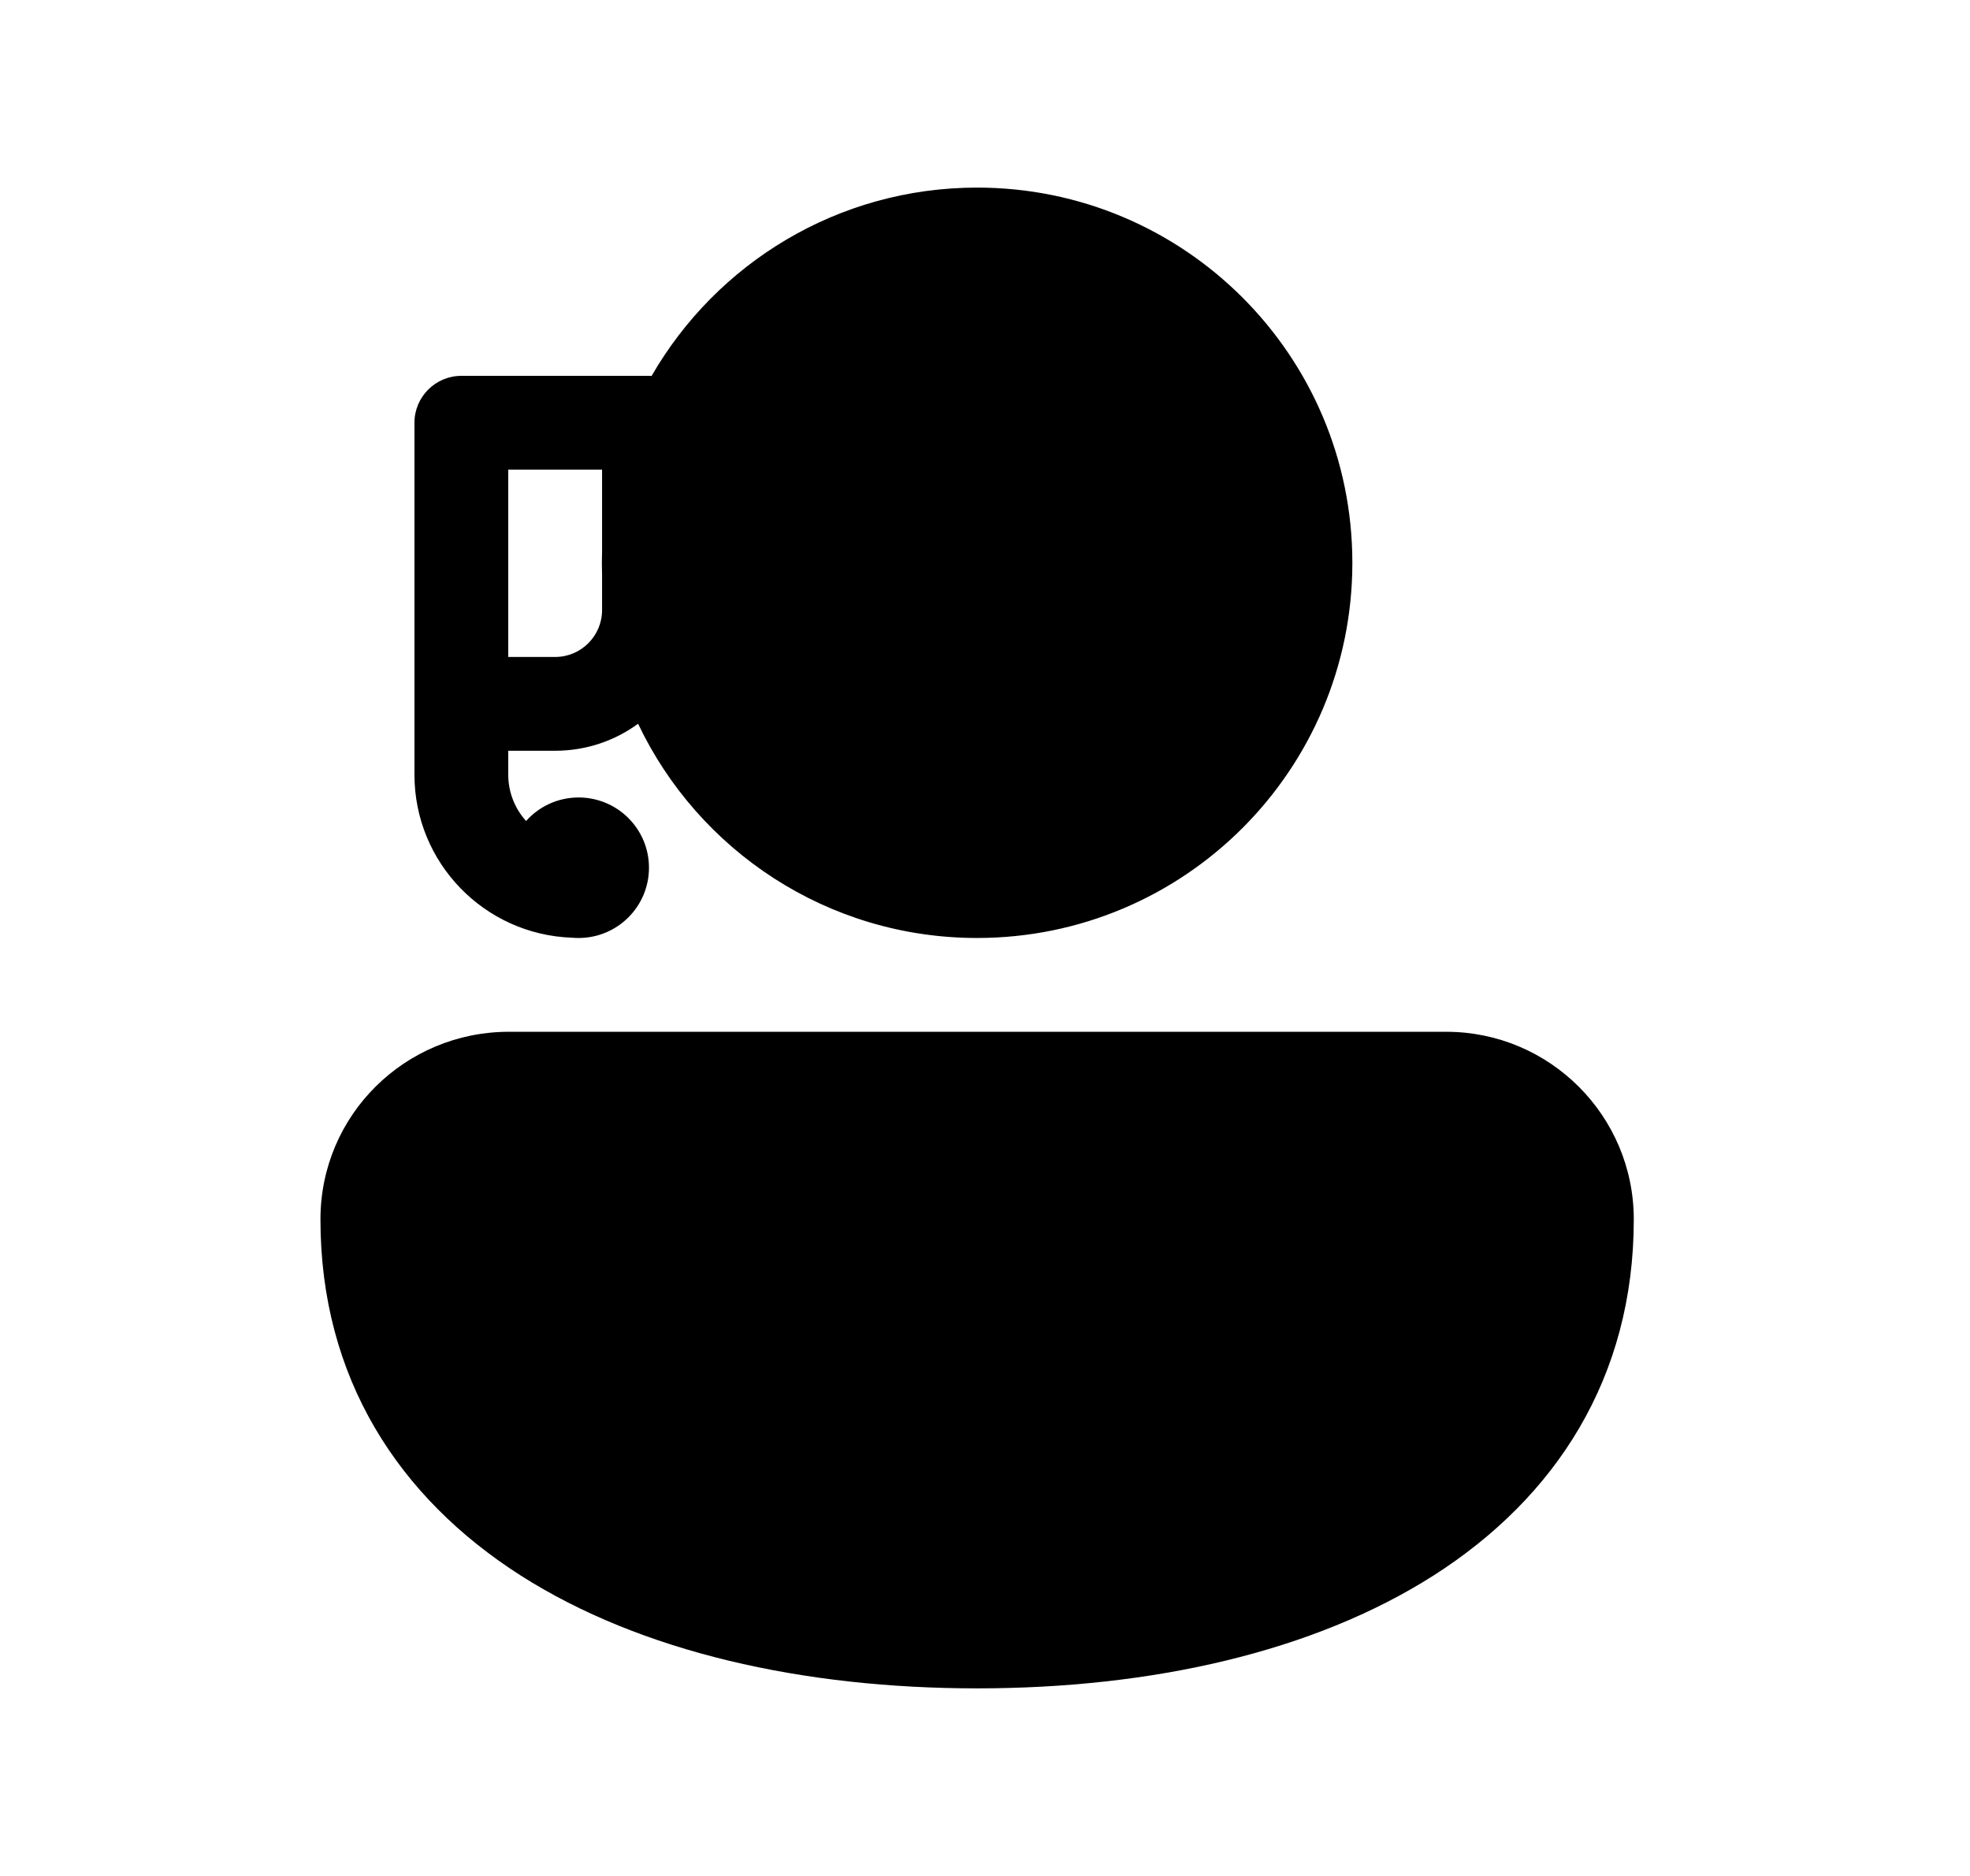 <svg xmlns="http://www.w3.org/2000/svg" viewBox="0 0 21 20" fill="none"><path d="M6.946 4.008C7.637 2.808 8.932 2 10.416 2C12.625 2 14.416 3.791 14.416 6C14.416 8.209 12.625 10 10.416 10C8.821 10 7.444 9.067 6.802 7.716C6.554 7.897 6.249 8.004 5.918 8.004H5.418V8.259C5.418 8.449 5.49 8.622 5.608 8.753C5.745 8.599 5.945 8.502 6.168 8.502C6.582 8.502 6.918 8.837 6.918 9.251C6.918 9.665 6.582 10 6.168 10C6.144 10 6.12 9.999 6.096 9.997C5.164 9.964 4.418 9.199 4.418 8.259L4.418 4.507C4.418 4.231 4.642 4.007 4.918 4.007L6.918 4.007C6.928 4.007 6.937 4.008 6.946 4.008ZM5.418 7.004H5.918C6.194 7.004 6.418 6.78 6.418 6.504V6.134C6.417 6.089 6.416 6.045 6.416 6C6.416 5.955 6.417 5.911 6.418 5.866V5.007L5.418 5.007L5.418 7.004ZM3.416 13C3.416 11.887 4.319 11 5.425 11L15.416 11C16.52 11 17.416 11.896 17.416 13C17.416 14.691 16.583 15.966 15.281 16.797C13.999 17.614 12.271 18 10.416 18C8.561 18 6.833 17.614 5.551 16.797C4.249 15.966 3.416 14.691 3.416 13Z" fill="currentColor"/></svg>